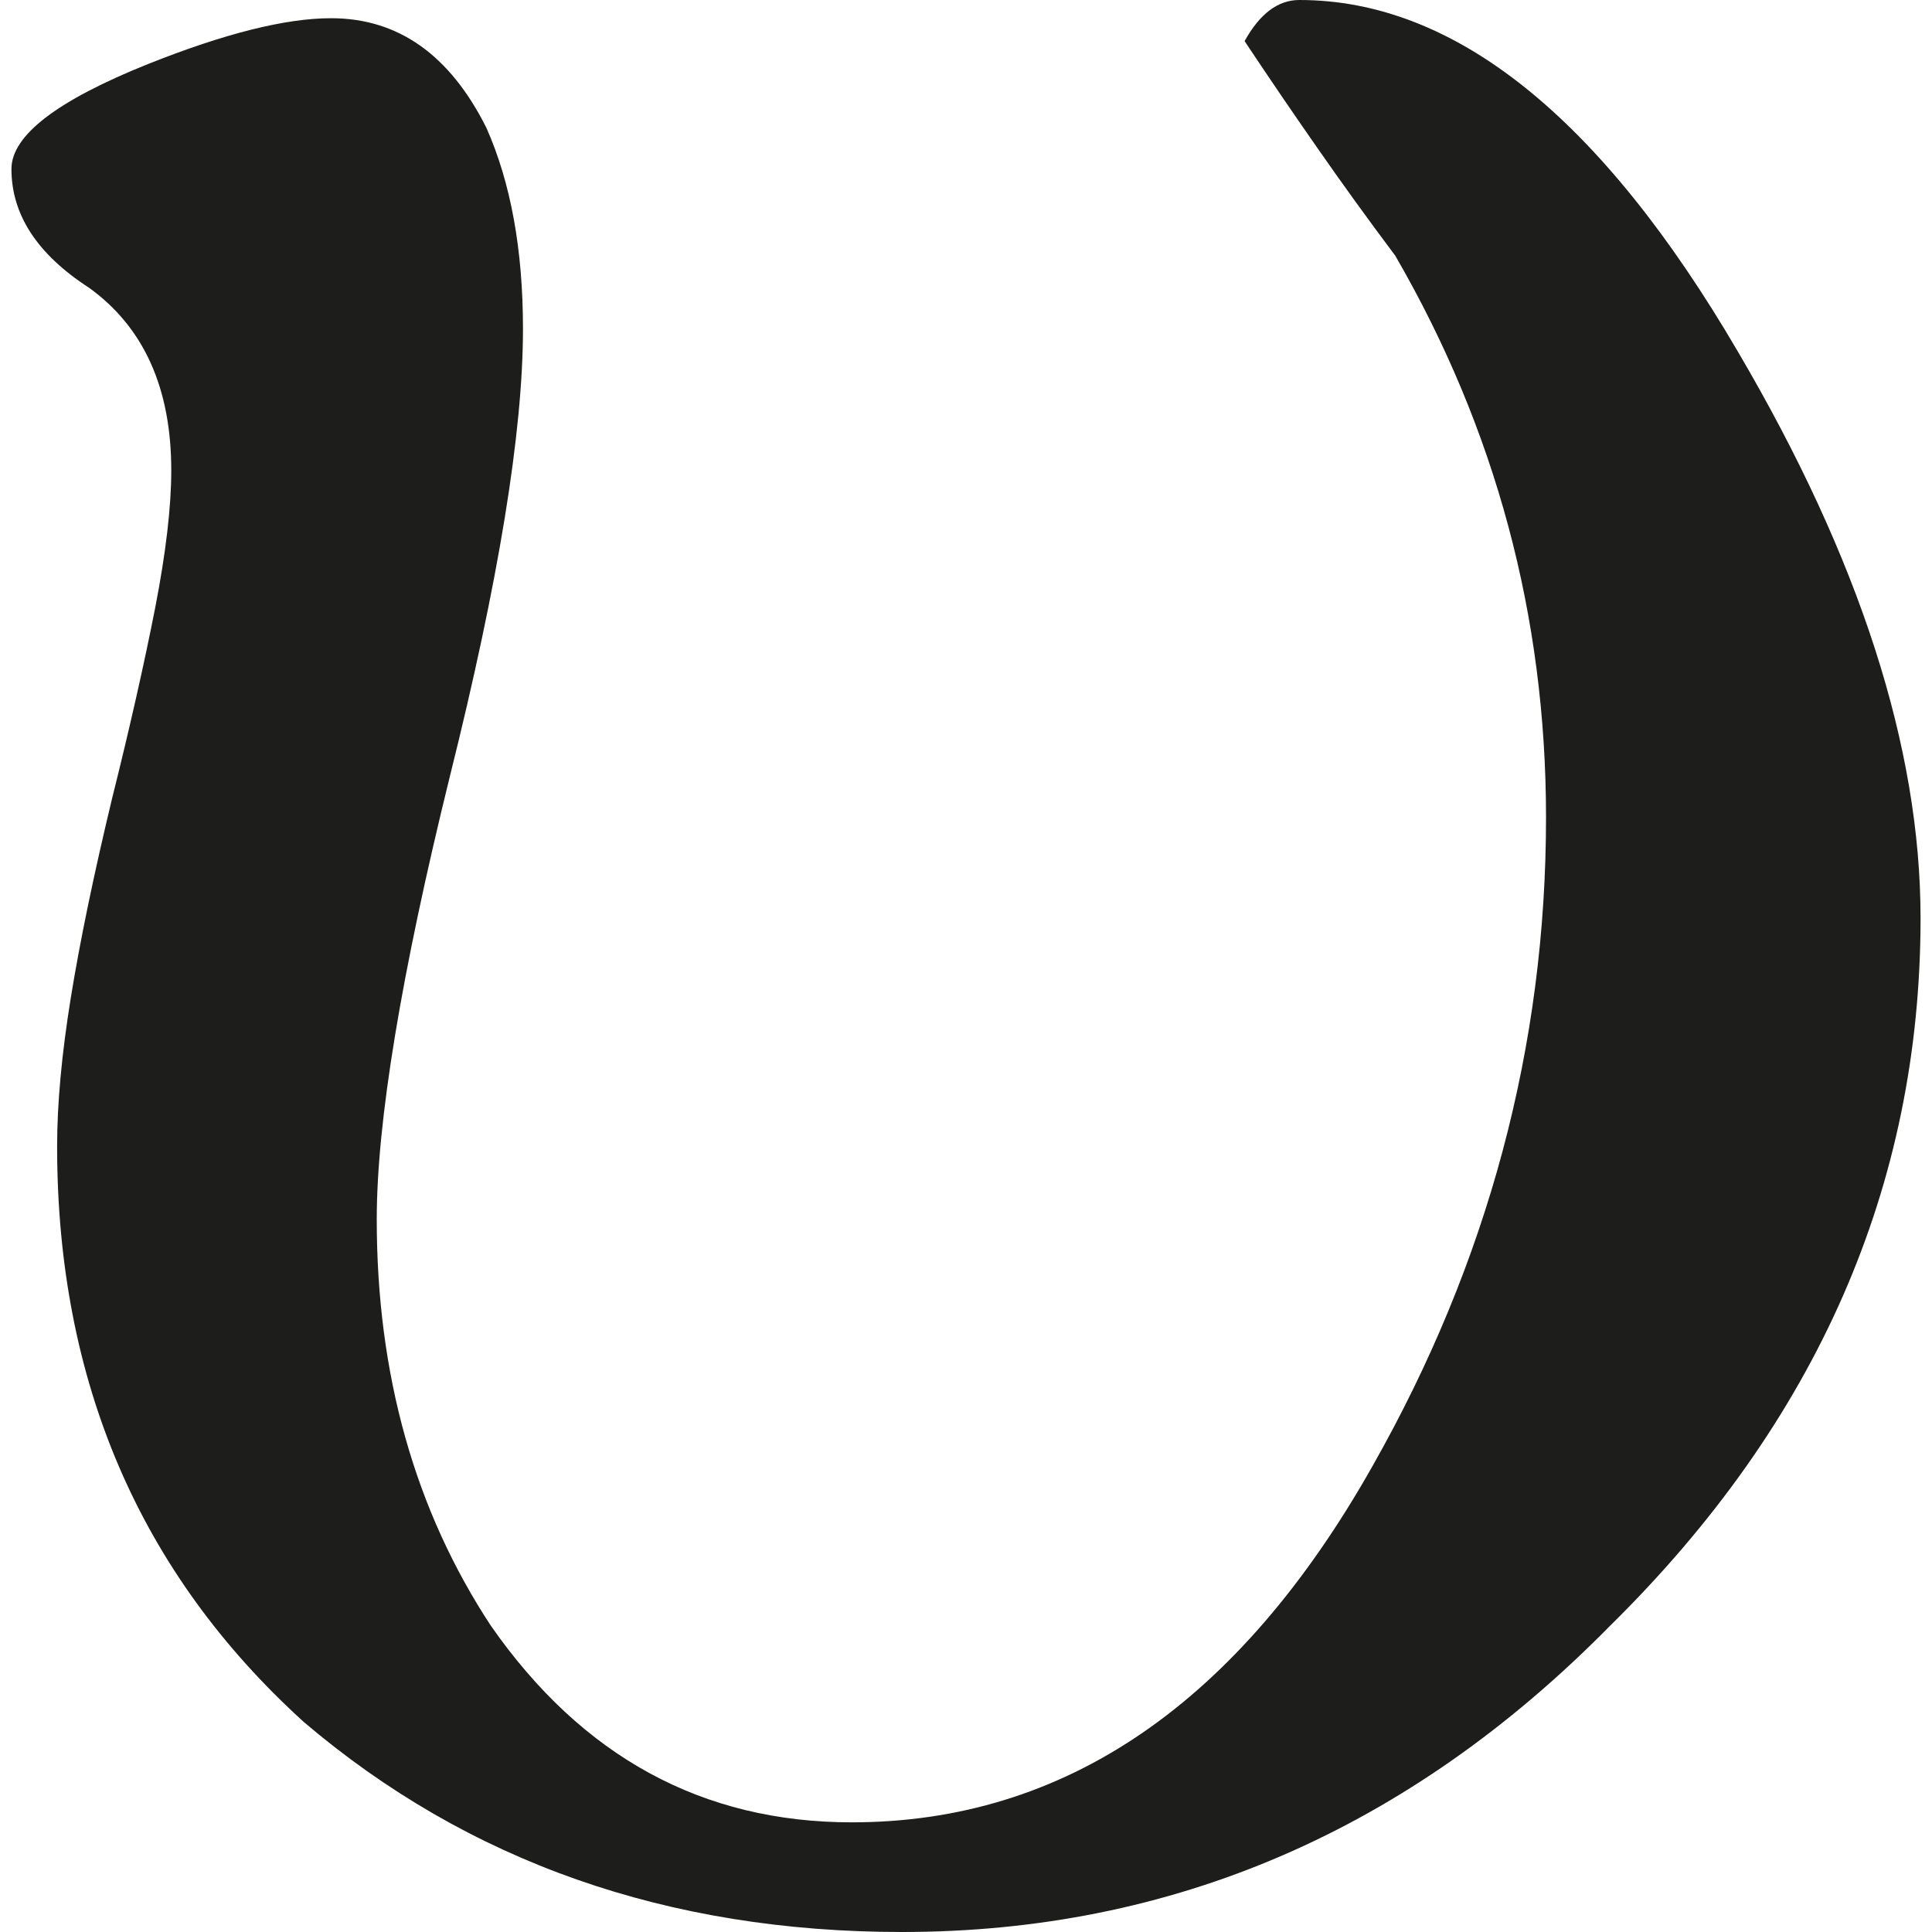 <?xml version="1.0" encoding="utf-8"?>
<!-- Generator: Adobe Illustrator 16.0.3, SVG Export Plug-In . SVG Version: 6.00 Build 0)  -->
<!DOCTYPE svg PUBLIC "-//W3C//DTD SVG 1.1//EN" "http://www.w3.org/Graphics/SVG/1.1/DTD/svg11.dtd">
<svg version="1.1" id="Layer_1" xmlns="http://www.w3.org/2000/svg" xmlns:xlink="http://www.w3.org/1999/xlink" x="0px" y="0px"
	 width="1024px" height="1024px" viewBox="0 0 1024 1024" enable-background="new 0 0 1024 1024" xml:space="preserve">
<path fill="#1D1D1B" d="M688.688,0c-11.307,0-20.961,7.24-29.027,21.789c12.893,19.375,25.787,38.338,38.75,56.885
	c12.895,18.549,26.615,37.51,41.129,56.885c53.266,91.982,79.881,191.203,79.881,297.734c0,121.078-30.684,235.676-91.98,343.793
	c-71.021,125.836-163.002,188.789-275.979,188.789c-79.088,0-142.834-34.684-191.238-104.117
	c-40.336-61.299-60.539-133.146-60.539-215.404c0-51.645,12.895-129.906,38.75-234.85c25.789-103.221,38.752-182.377,38.752-237.193
	c0-41.992-6.482-77.502-19.375-106.531c-19.377-38.75-46.818-58.125-82.33-58.125c-24.201,0-56.471,8.137-96.807,24.201
	C30.271,53.23,6.067,71.779,6.067,89.568c0,24.203,13.654,45.164,41.131,62.953c29.063,20.961,43.576,53.23,43.576,96.809
	c0,19.375-2.861,43.576-8.48,72.605c-5.688,29.029-13.307,62.953-22.994,101.703c-9.689,40.338-16.963,75.434-21.789,105.289
	c-4.826,29.857-7.24,56.059-7.24,78.674c0,124.32,43.578,225.955,130.697,305.043C248.122,986.836,353.792,1024,478.11,1024
	c143.627,0,268.705-54.057,375.201-162.242c109.736-108.047,164.621-233.195,164.621-375.166
	c0-90.395-32.303-190.443-96.809-300.215C848.483,62.127,771.017,0,688.688,0z"/>
</svg>
